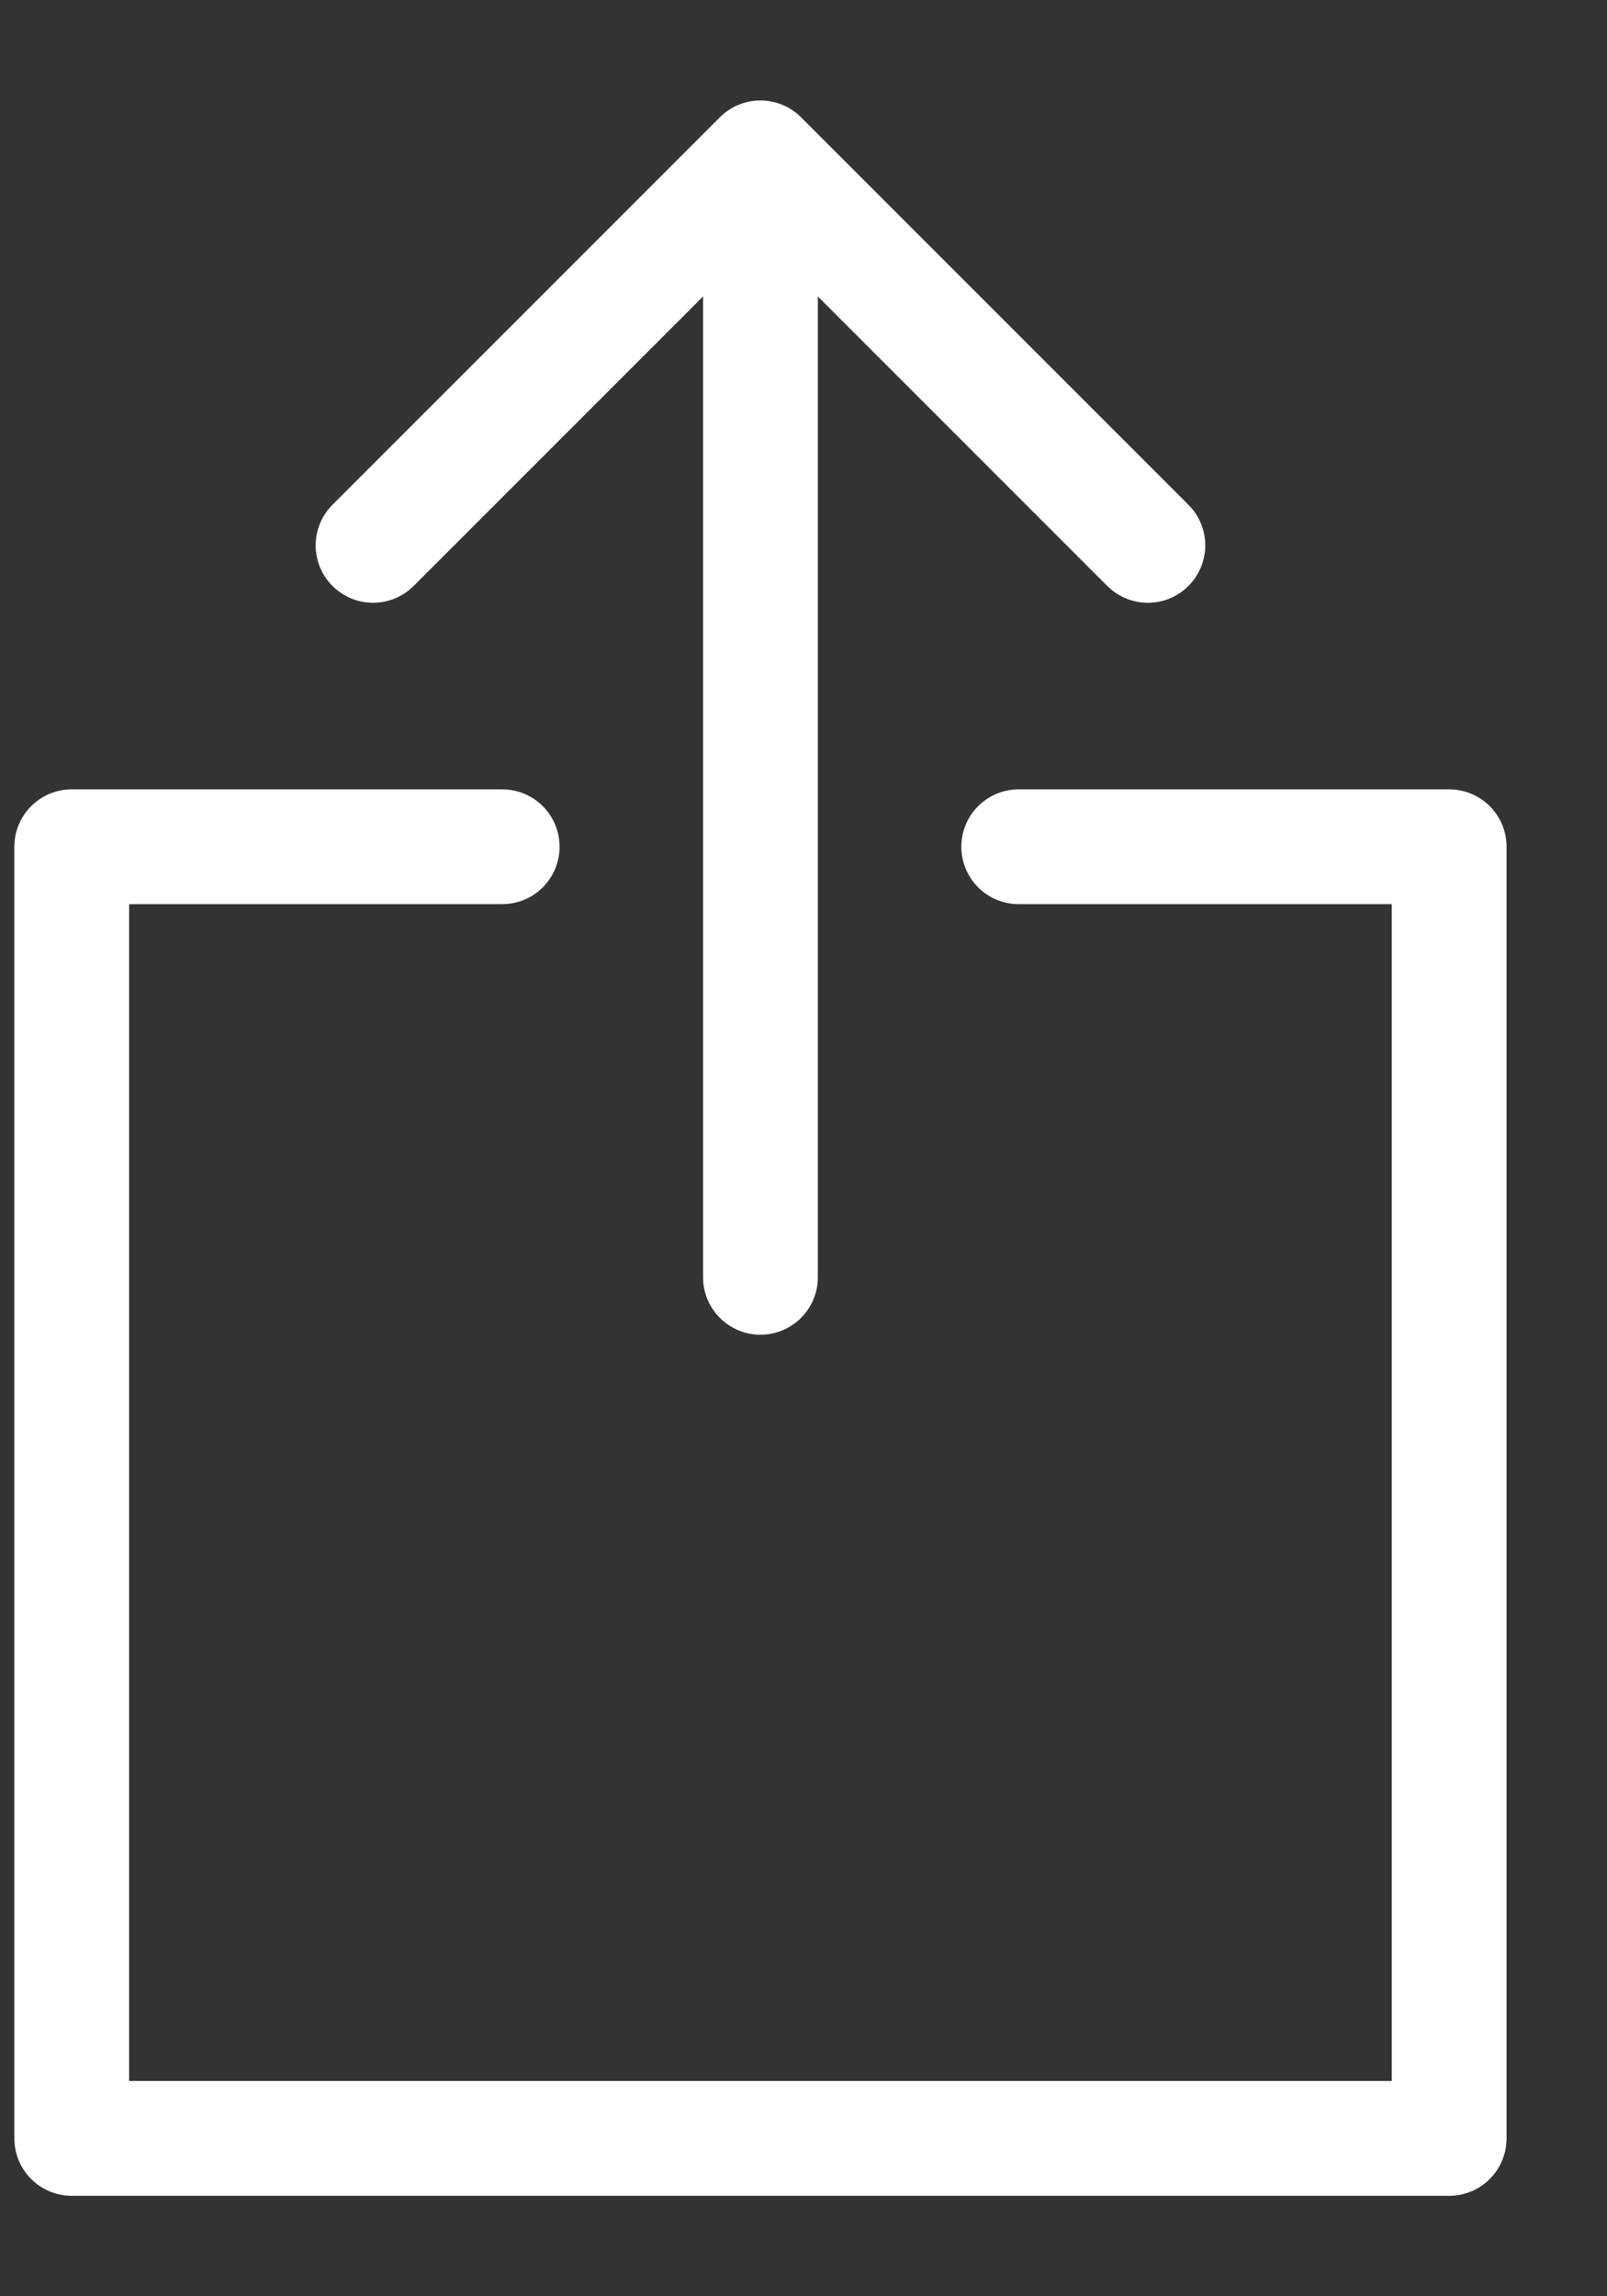 <svg xmlns="http://www.w3.org/2000/svg" width="14" height="20" viewBox="0 0 14 20">
    <rect x="0" y="0" width="14" height="20" fill="#333333" stroke="none"/>
    <g fill="none" fill-rule="evenodd">
        <g stroke="#FFF" stroke-linecap="round" stroke-linejoin="round">
            <path d="M6.625 11.125v-9.75M3.25 4.75l3.375-3.375L10 4.75M8.875 7.375h3.75v11.25h-12V7.375h3.75"/>
        </g>
        <path d="M-2 1h18v18H-2z"/>
    </g>
</svg>
